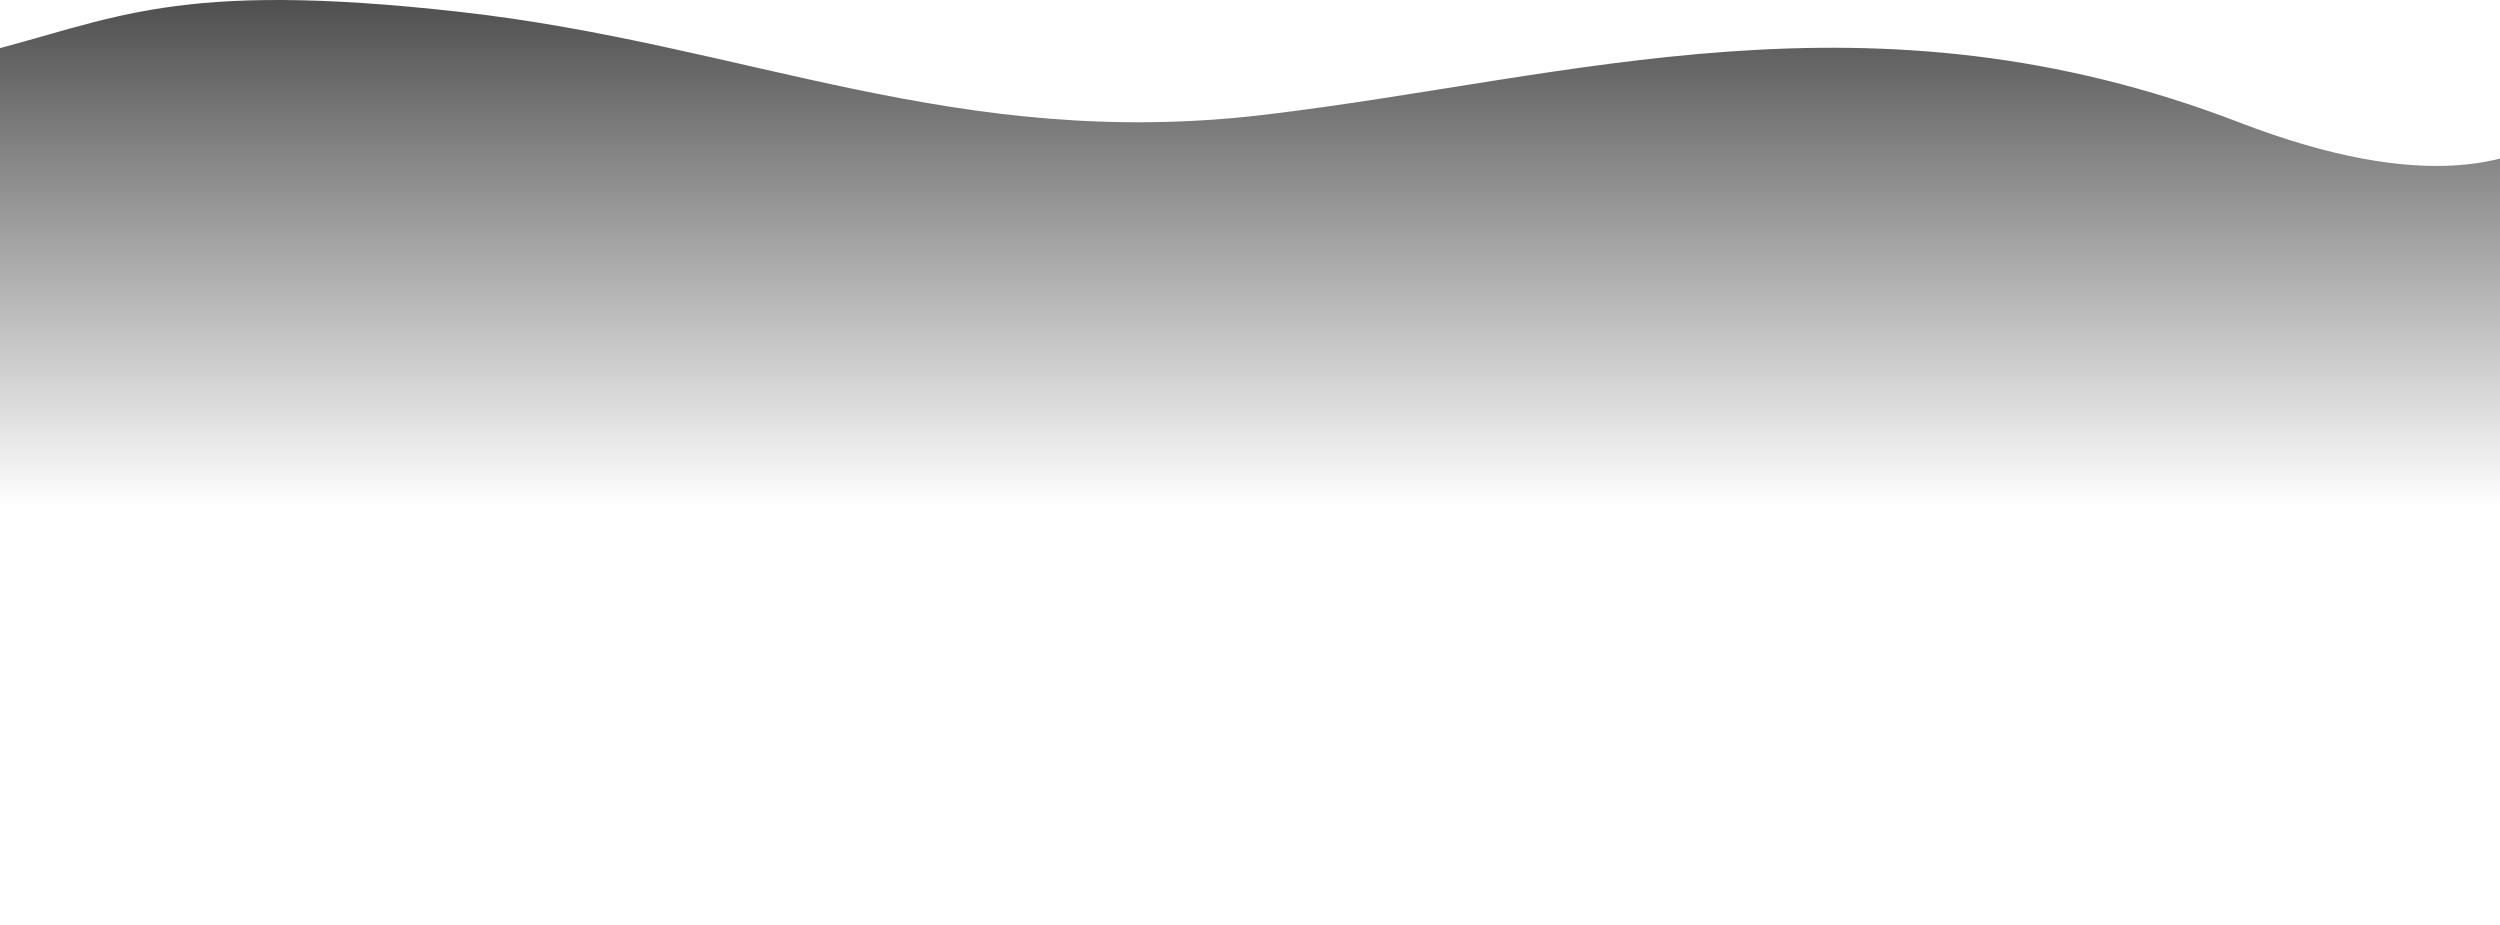 <svg fill="none" height="533" viewBox="0 0 1440 533" width="1440" xmlns="http://www.w3.org/2000/svg" xmlns:xlink="http://www.w3.org/1999/xlink"><linearGradient id="a" gradientUnits="userSpaceOnUse" x1="840" x2="840" y1="0" y2="292.5"><stop offset="0" stop-opacity=".69"/><stop offset="1" stop-opacity="0"/></linearGradient><path d="m1289.9 70.537c-212.8-81.893-384.04-25.535-561.54-4.437-177.5 21.098-298.112-40.715-463.5-59.261-165.388-18.546-198.377 4.38-277.5 24.161v501.869h1529.6l-.96-526.03s-12.91 145.741-226.1 63.698z" fill="url(#a)"/></svg>